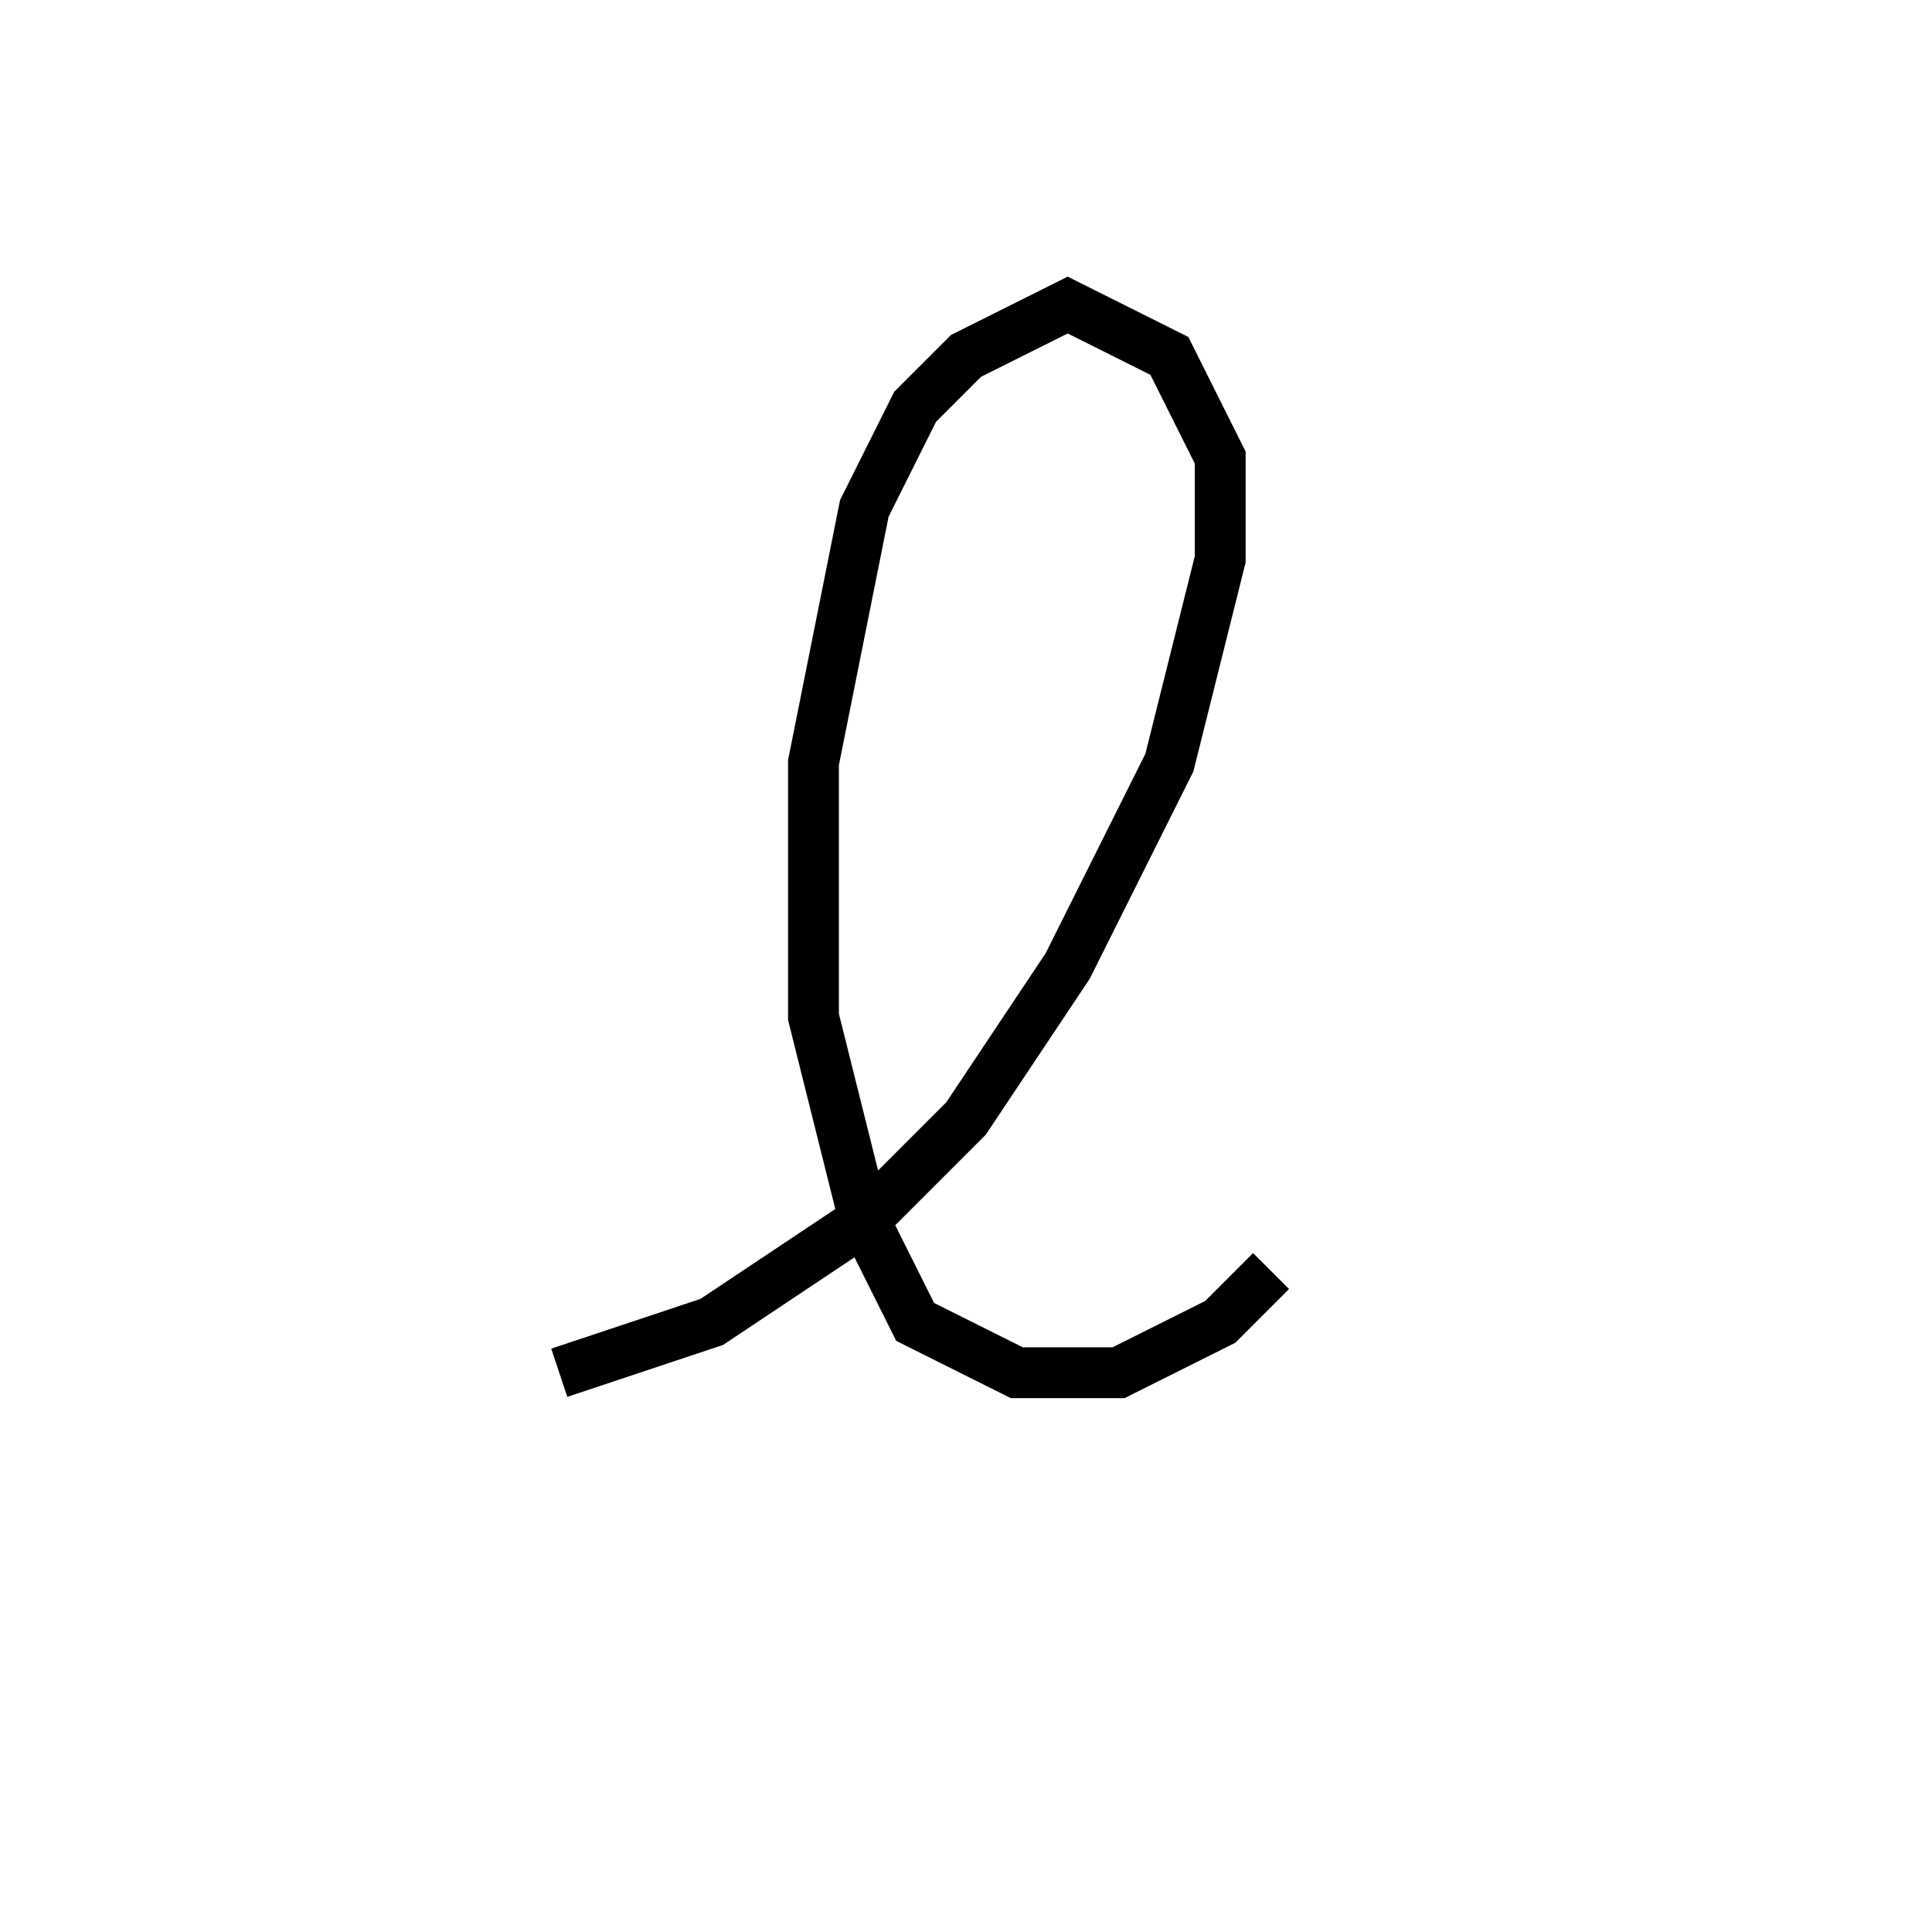<svg xmlns='http://www.w3.org/2000/svg' 
xmlns:xlink='http://www.w3.org/1999/xlink' 
viewBox = '-18 -18 38 38' >
<path d = '
	M -7, 9
	L -4, 8
	L -1, 6
	L 1, 4
	L 3, 1
	L 5, -3
	L 6, -7
	L 6, -9
	L 5, -11
	L 3, -12
	L 1, -11
	L 0, -10
	L -1, -8
	L -2, -3
	L -2, 2
	L -1, 6
	L 0, 8
	L 2, 9
	L 4, 9
	L 6, 8
	L 7, 7

' fill='none' stroke='black' />
</svg>